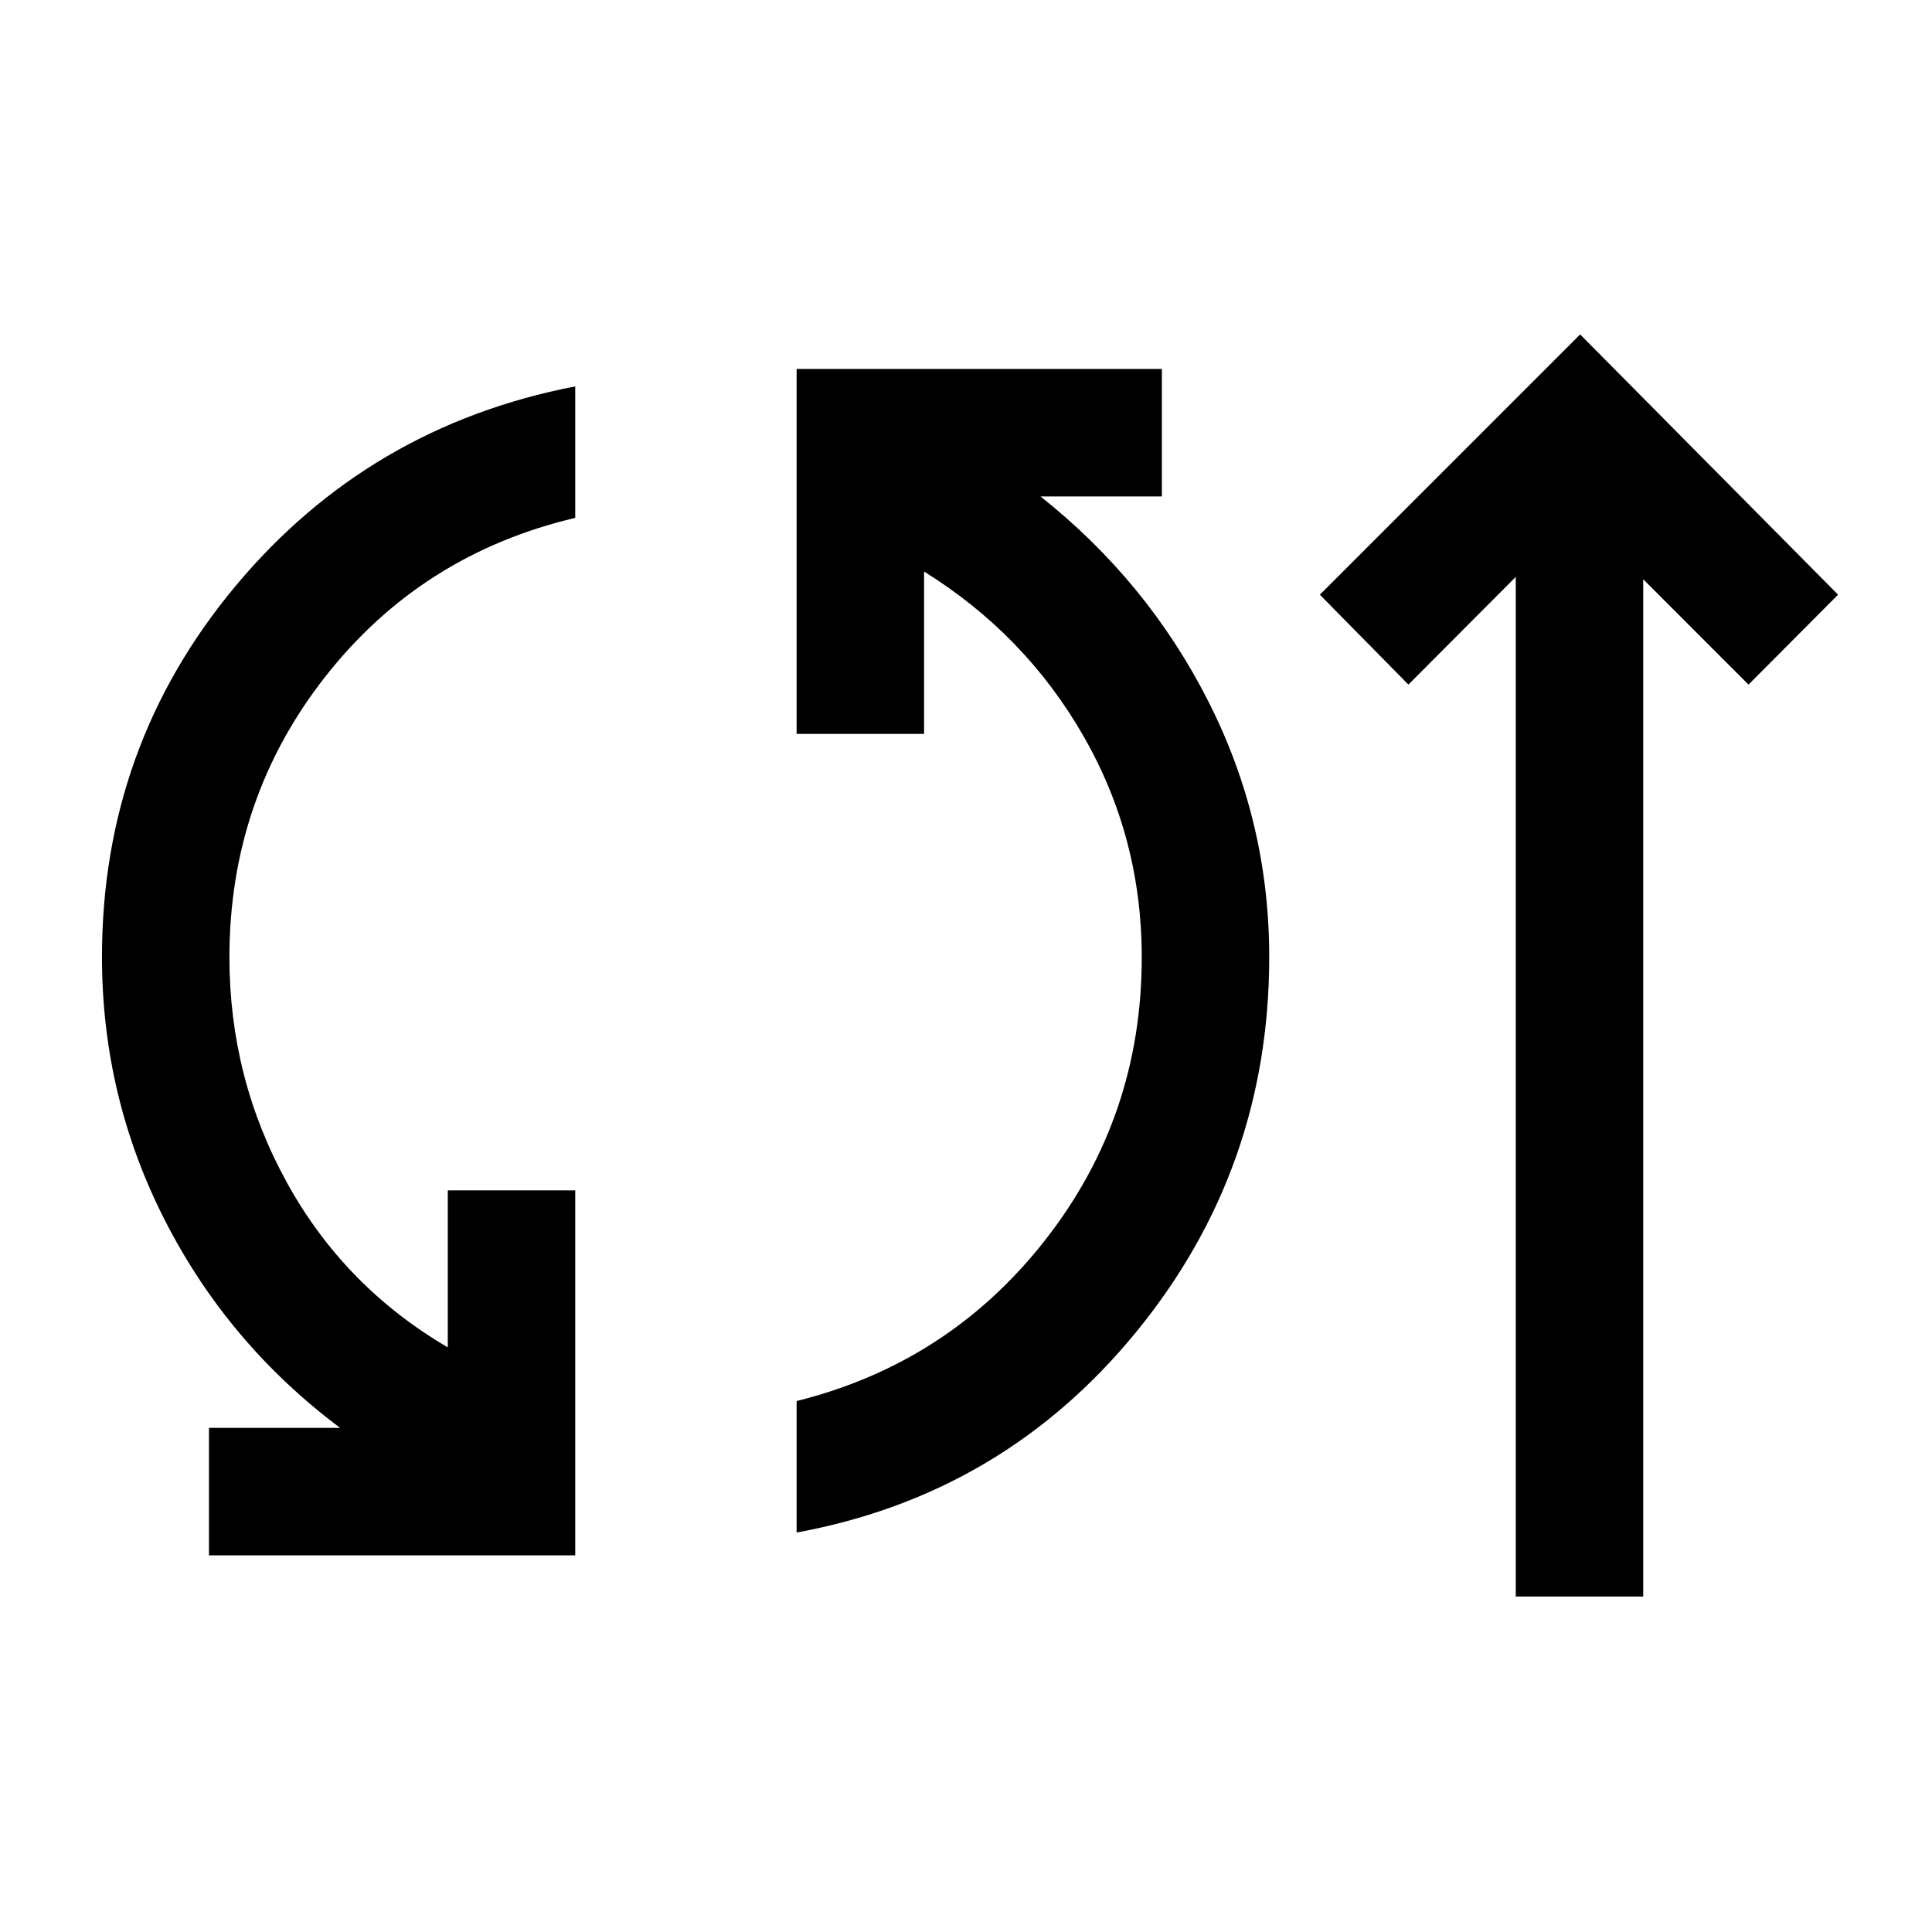 <svg xmlns="http://www.w3.org/2000/svg" height="40" viewBox="0 -960 960 960" width="40"><path d="M103.83-187.17v-63.33H169q-55.67-41.67-87-103t-31.33-131q0-104.67 66.25-184.17 66.25-79.5 168.91-99.33v65.33q-76.33 18-124.08 78.75T114-484.33q0 60 28.5 111.83t80 82v-78h63.33v181.33h-182Zm292-11.33v-65.33q75.67-18.84 123.59-80.09 47.91-61.25 47.91-140.41 0-59.5-29-110T459.17-676v80.67h-63.34v-181.34h181.5v63.34H517q53.17 42.16 83.42 101.83t30.25 127q0 105.5-66.09 186.33-66.08 80.84-168.75 99.67Zm357.34 31.83v-506.66l-53.34 53.5-44-44.67 129.34-129.33L913.33-664.5l-44.5 44.67-52.33-52.34v505.5h-63.33Z"/></svg>